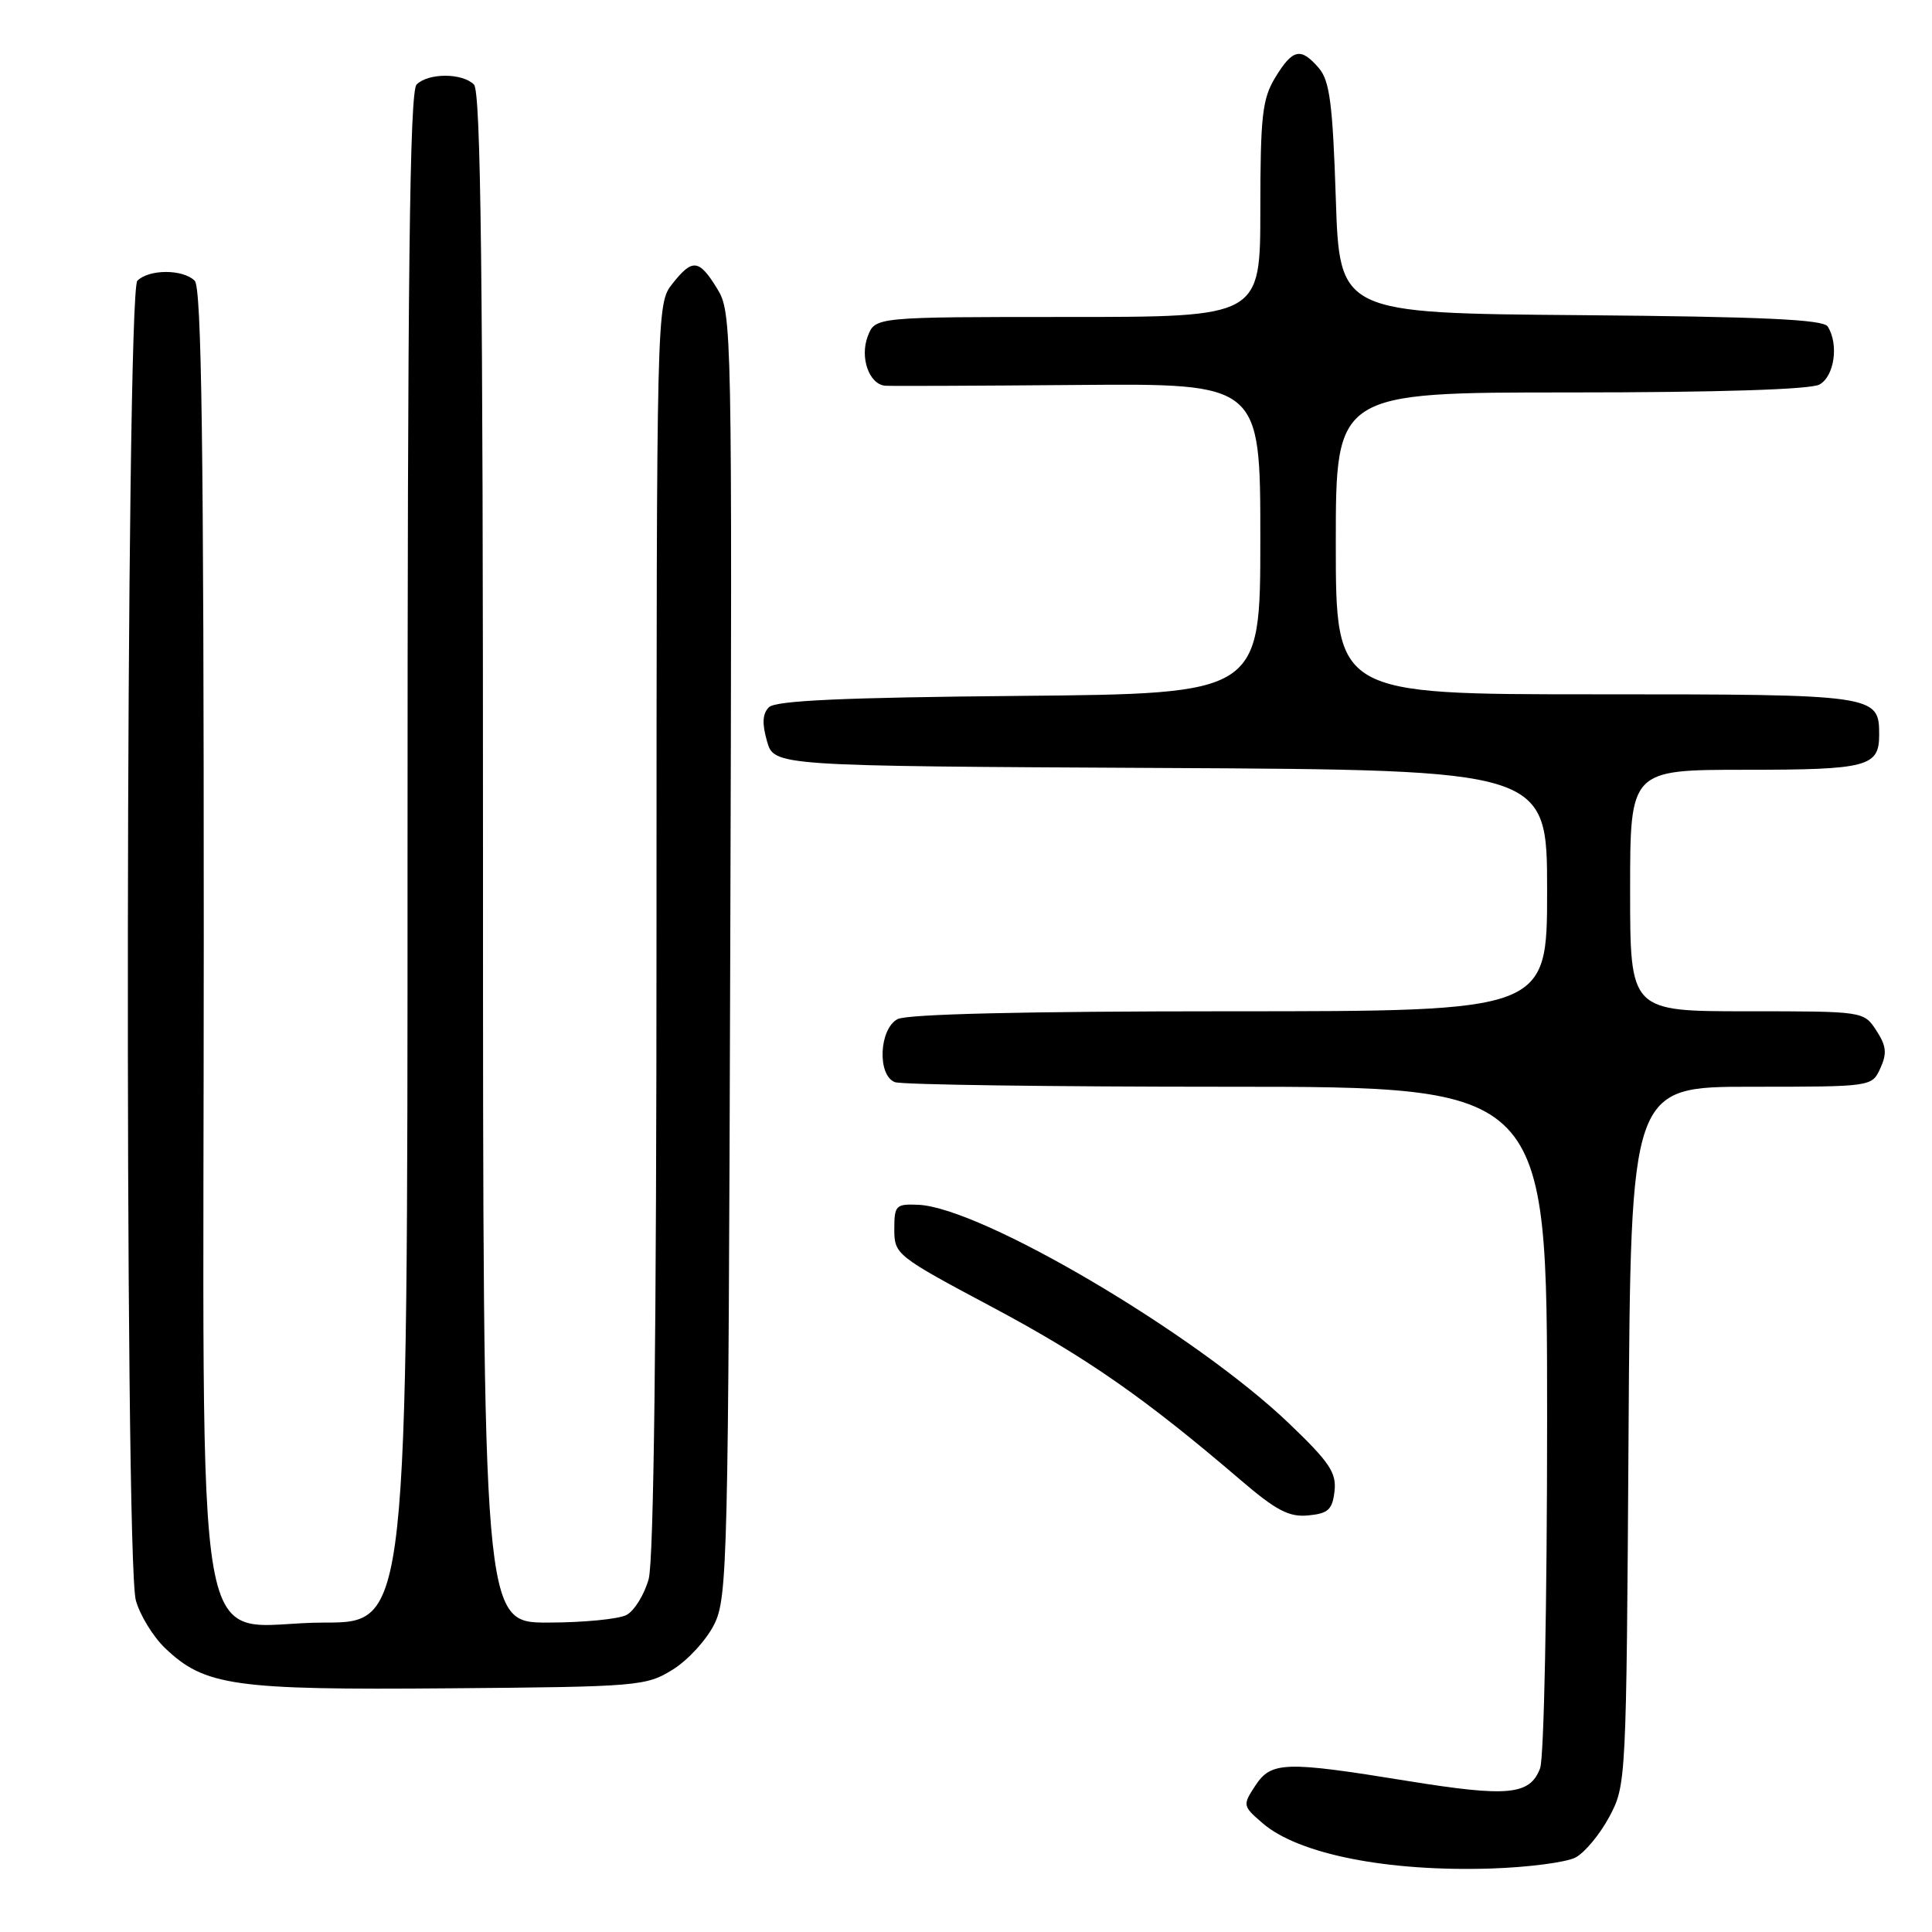 <?xml version="1.0" encoding="UTF-8" standalone="no"?>
<!DOCTYPE svg PUBLIC "-//W3C//DTD SVG 1.1//EN" "http://www.w3.org/Graphics/SVG/1.1/DTD/svg11.dtd" >
<svg xmlns="http://www.w3.org/2000/svg" xmlns:xlink="http://www.w3.org/1999/xlink" version="1.1" viewBox="0 0 256 256">
 <g >
 <path fill="currentColor"
d=" M 208.78 246.12 C 210.00 245.47 212.01 243.04 213.25 240.72 C 215.48 236.54 215.50 236.05 215.79 190.25 C 216.08 144.00 216.08 144.00 232.06 144.00 C 248.04 144.00 248.04 144.00 249.16 141.54 C 250.06 139.57 249.95 138.58 248.62 136.54 C 246.95 134.00 246.95 134.00 231.48 134.00 C 216.00 134.00 216.00 134.00 216.00 118.00 C 216.00 102.00 216.00 102.00 231.30 102.00 C 247.45 102.00 249.00 101.59 249.00 97.37 C 249.00 92.05 248.66 92.00 211.43 92.00 C 177.00 92.00 177.00 92.00 177.00 72.00 C 177.00 52.00 177.00 52.00 208.07 52.00 C 227.57 52.00 239.85 51.61 241.07 50.96 C 243.06 49.90 243.68 45.62 242.18 43.26 C 241.59 42.33 233.48 41.96 209.45 41.76 C 177.50 41.50 177.50 41.50 177.00 26.28 C 176.59 13.75 176.19 10.70 174.76 9.03 C 172.37 6.24 171.29 6.47 168.99 10.25 C 167.26 13.09 167.01 15.31 167.00 27.75 C 167.00 42.00 167.00 42.00 141.48 42.00 C 115.95 42.00 115.95 42.00 114.98 44.57 C 113.91 47.37 115.16 50.92 117.29 51.11 C 117.95 51.17 129.41 51.12 142.75 51.01 C 167.00 50.81 167.00 50.81 167.00 71.37 C 167.00 91.92 167.00 91.92 135.05 92.21 C 111.76 92.42 102.77 92.83 101.89 93.71 C 101.03 94.57 100.96 95.86 101.63 98.21 C 102.57 101.50 102.57 101.50 153.79 101.76 C 205.00 102.02 205.00 102.02 205.00 118.01 C 205.00 134.00 205.00 134.00 162.93 134.00 C 135.85 134.00 120.18 134.37 118.93 135.04 C 116.48 136.35 116.22 142.49 118.58 143.39 C 119.45 143.73 139.25 144.00 162.58 144.00 C 205.00 144.00 205.00 144.00 205.00 187.93 C 205.00 212.50 204.59 232.94 204.07 234.31 C 202.72 237.87 199.83 238.14 186.48 235.98 C 170.22 233.34 168.44 233.40 166.32 236.63 C 164.64 239.20 164.66 239.31 167.32 241.60 C 172.08 245.69 183.82 248.02 197.53 247.59 C 202.50 247.43 207.56 246.77 208.78 246.12 Z  M 89.14 221.23 C 91.15 219.99 93.62 217.29 94.64 215.23 C 96.40 211.70 96.51 207.00 96.76 126.50 C 97.02 43.06 96.99 41.44 95.03 38.25 C 92.61 34.31 91.75 34.23 89.07 37.63 C 87.01 40.25 87.00 40.82 86.99 122.88 C 86.99 176.90 86.63 206.79 85.95 209.24 C 85.38 211.29 84.06 213.43 83.02 213.99 C 81.98 214.54 77.28 215.00 72.57 215.00 C 64.00 215.00 64.00 215.00 64.00 113.70 C 64.00 36.24 63.72 12.12 62.80 11.20 C 61.25 9.65 56.75 9.65 55.20 11.20 C 54.28 12.12 54.00 36.24 54.00 113.70 C 54.00 215.00 54.00 215.00 42.95 215.00 C 25.13 215.00 27.00 225.65 27.00 124.25 C 27.00 58.81 26.71 38.11 25.80 37.20 C 24.25 35.65 19.75 35.65 18.20 37.20 C 16.66 38.74 16.46 206.53 18.00 212.06 C 18.54 214.01 20.28 216.86 21.87 218.38 C 27.12 223.40 30.97 223.95 59.50 223.71 C 84.59 223.51 85.63 223.42 89.14 221.23 Z  M 176.83 197.60 C 177.11 195.14 176.17 193.75 170.79 188.60 C 158.35 176.70 130.04 160.01 121.68 159.64 C 118.70 159.51 118.50 159.72 118.50 162.89 C 118.50 166.22 118.75 166.42 131.50 173.21 C 143.97 179.86 151.65 185.21 164.36 196.09 C 169.12 200.17 170.82 201.05 173.36 200.80 C 176.00 200.55 176.55 200.03 176.83 197.60 Z "/>
</g>
</svg>